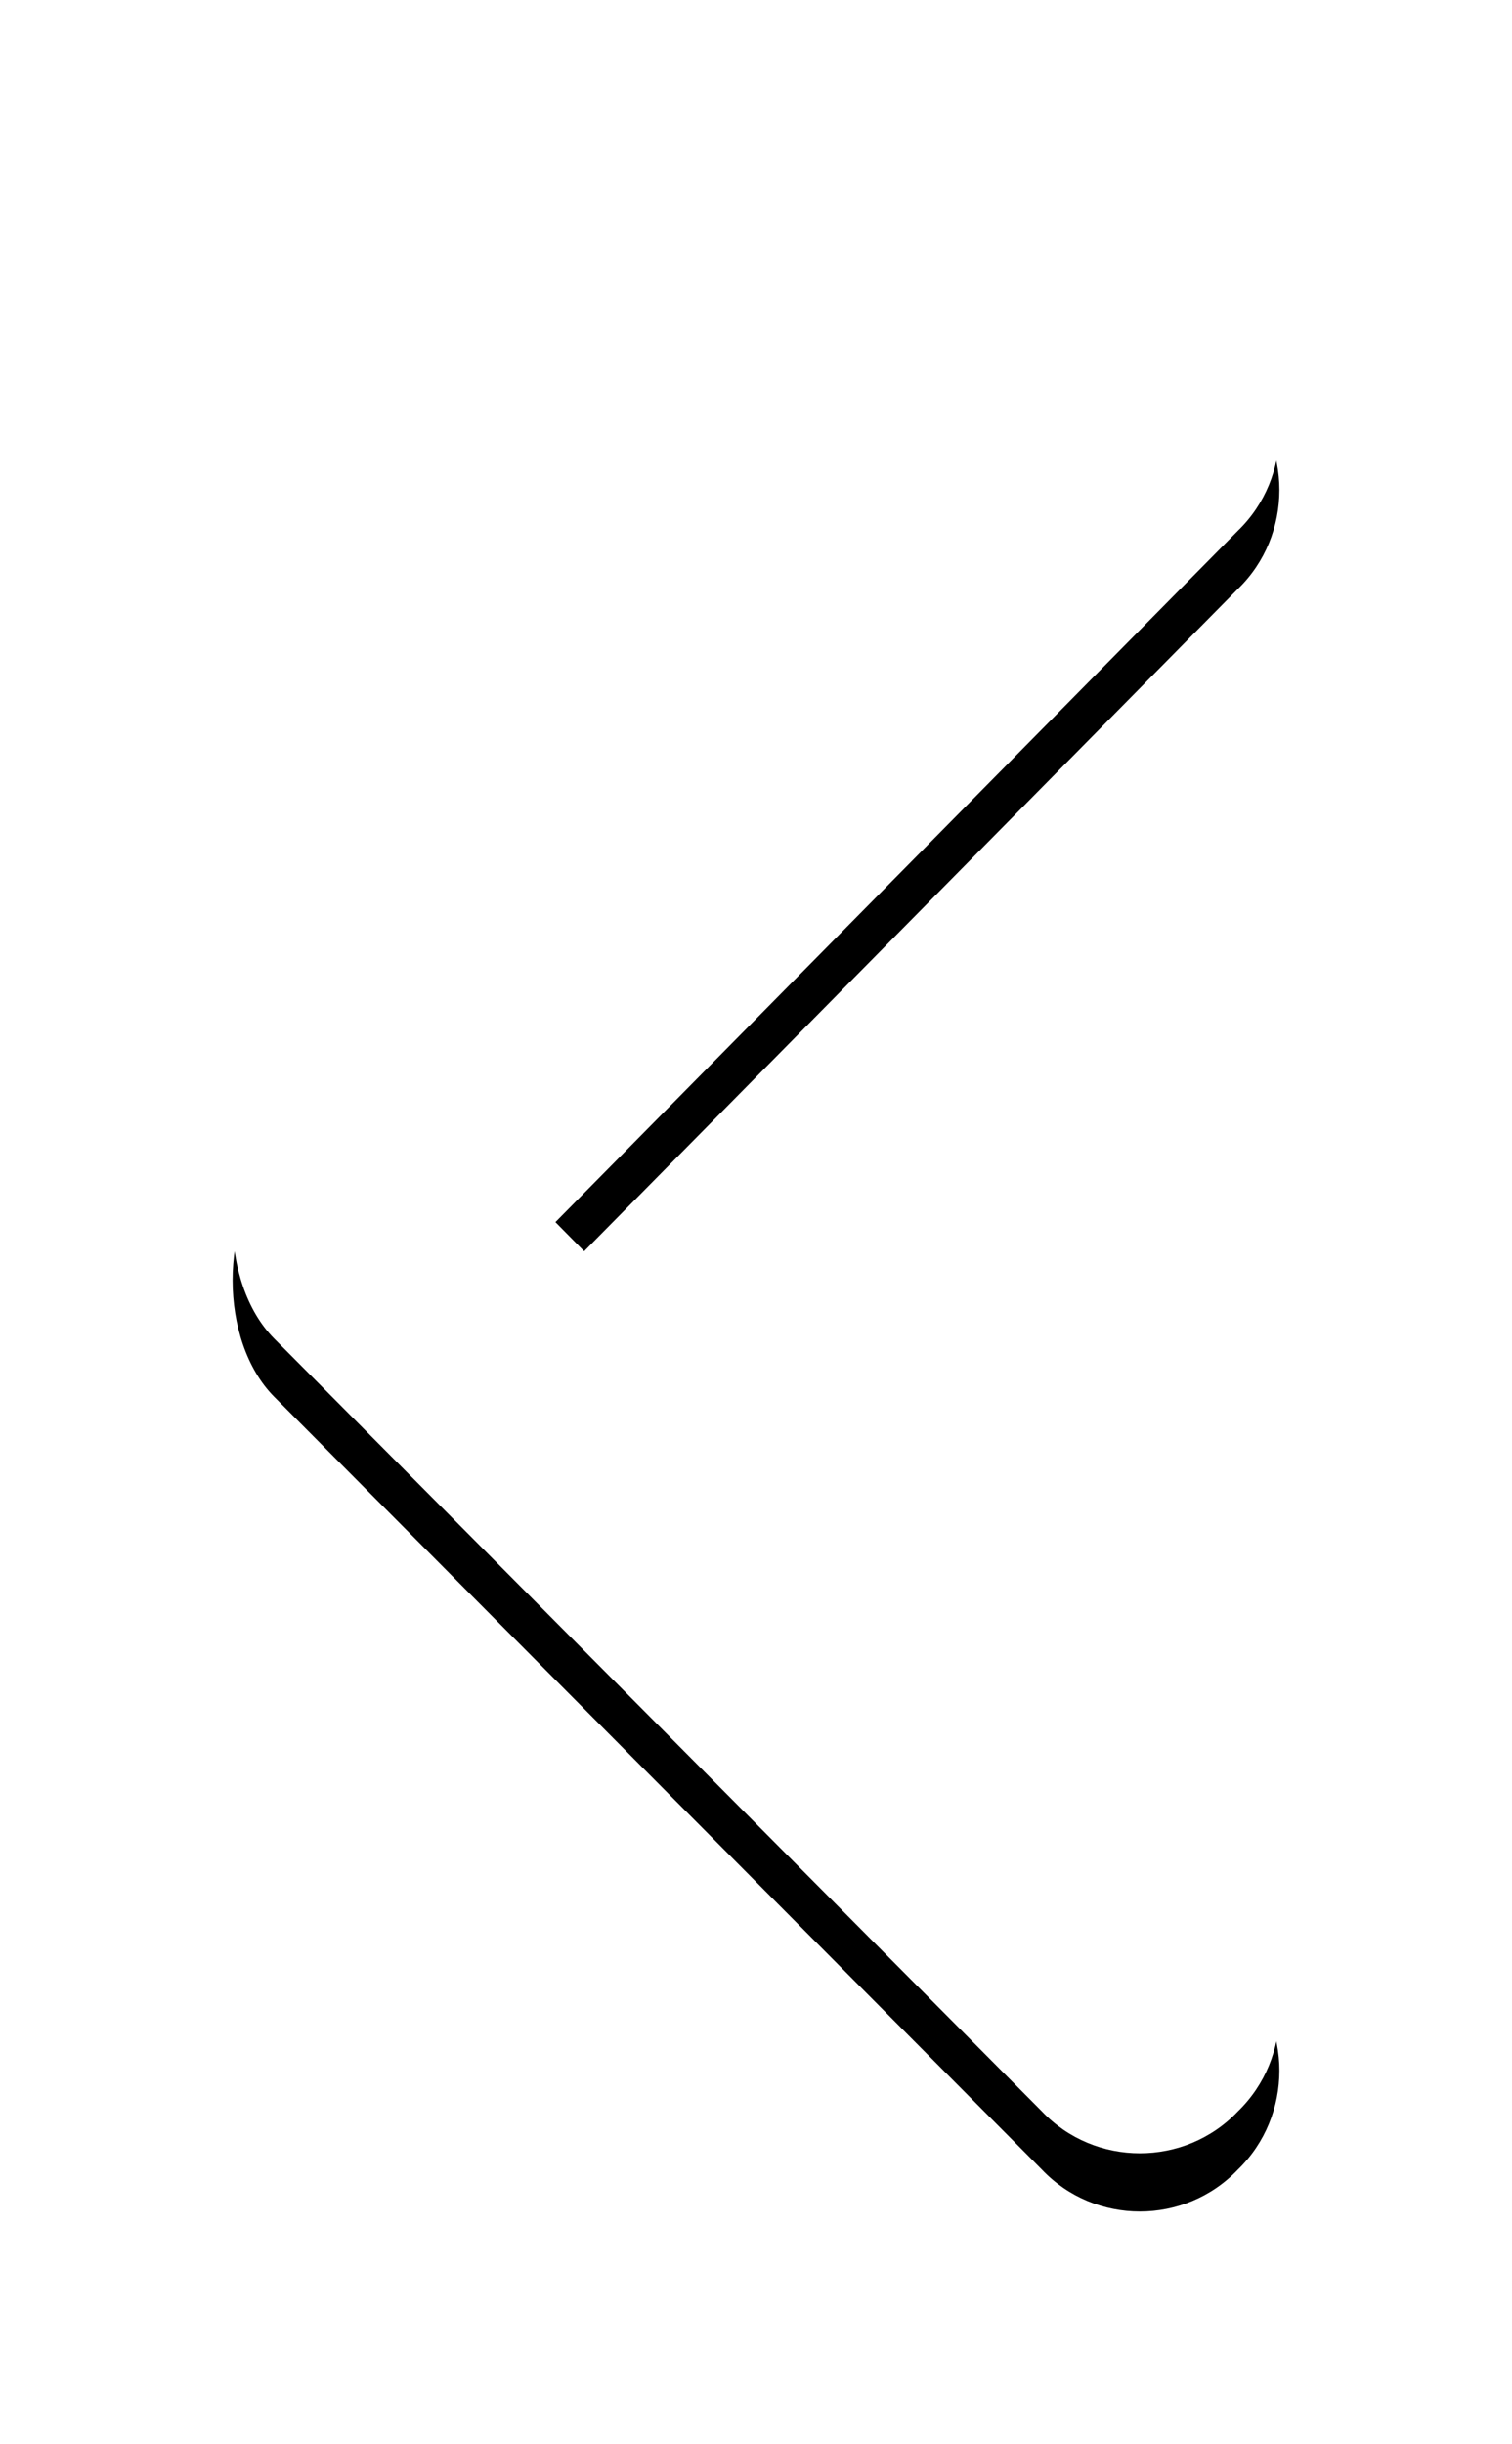 <svg width="26px" height="42px" viewBox="0 0 26 42" version="1.1" xmlns="http://www.w3.org/2000/svg" xmlns:xlink="http://www.w3.org/1999/xlink">
    <title>hero-chevron-left</title>
    <defs>
        <path d="M-2.28,12.714 C-1.36,11.762 0.2,11.762 1.12,12.714 L13,24.449 L24.88,12.714 C25.8,11.762 27.36,11.762 28.28,12.714 C29.24,13.626 29.24,15.172 28.28,16.084 L15,29.286 C14.04,30.238 11.96,30.238 11,29.286 L-2.28,16.084 C-3.24,15.172 -3.24,13.626 -2.28,12.714 Z" id="path-1"></path>
        <filter x="-17.2%" y="-36.1%" width="140.6%" height="172.2%" filterUnits="objectBoundingBox" id="filter-3">
            <feOffset dx="1" dy="0" in="SourceAlpha" result="shadowOffsetOuter1"></feOffset>
            <feGaussianBlur stdDeviation="2" in="shadowOffsetOuter1" result="shadowBlurOuter1"></feGaussianBlur>
            <feColorMatrix values="0 0 0 0 0   0 0 0 0 0   0 0 0 0 0  0 0 0 0.2 0" type="matrix" in="shadowBlurOuter1"></feColorMatrix>
        </filter>
    </defs>
    <g id="hero-chevron-left" stroke="none" stroke-width="1" fill="none" fill-rule="evenodd">
        <mask id="mask-2" fill="white">
            <use xlink:href="#path-1"></use>
        </mask>
        <g id="Mask" transform="translate(13, 21) rotate(-270) translate(-13, -21) ">
            <use fill="black" fill-opacity="1" filter="url(#filter-3)" xlink:href="#path-1"></use>
            <use fill="#FFFFFF" fill-rule="evenodd" xlink:href="#path-1"></use>
        </g>
    </g>
</svg>
